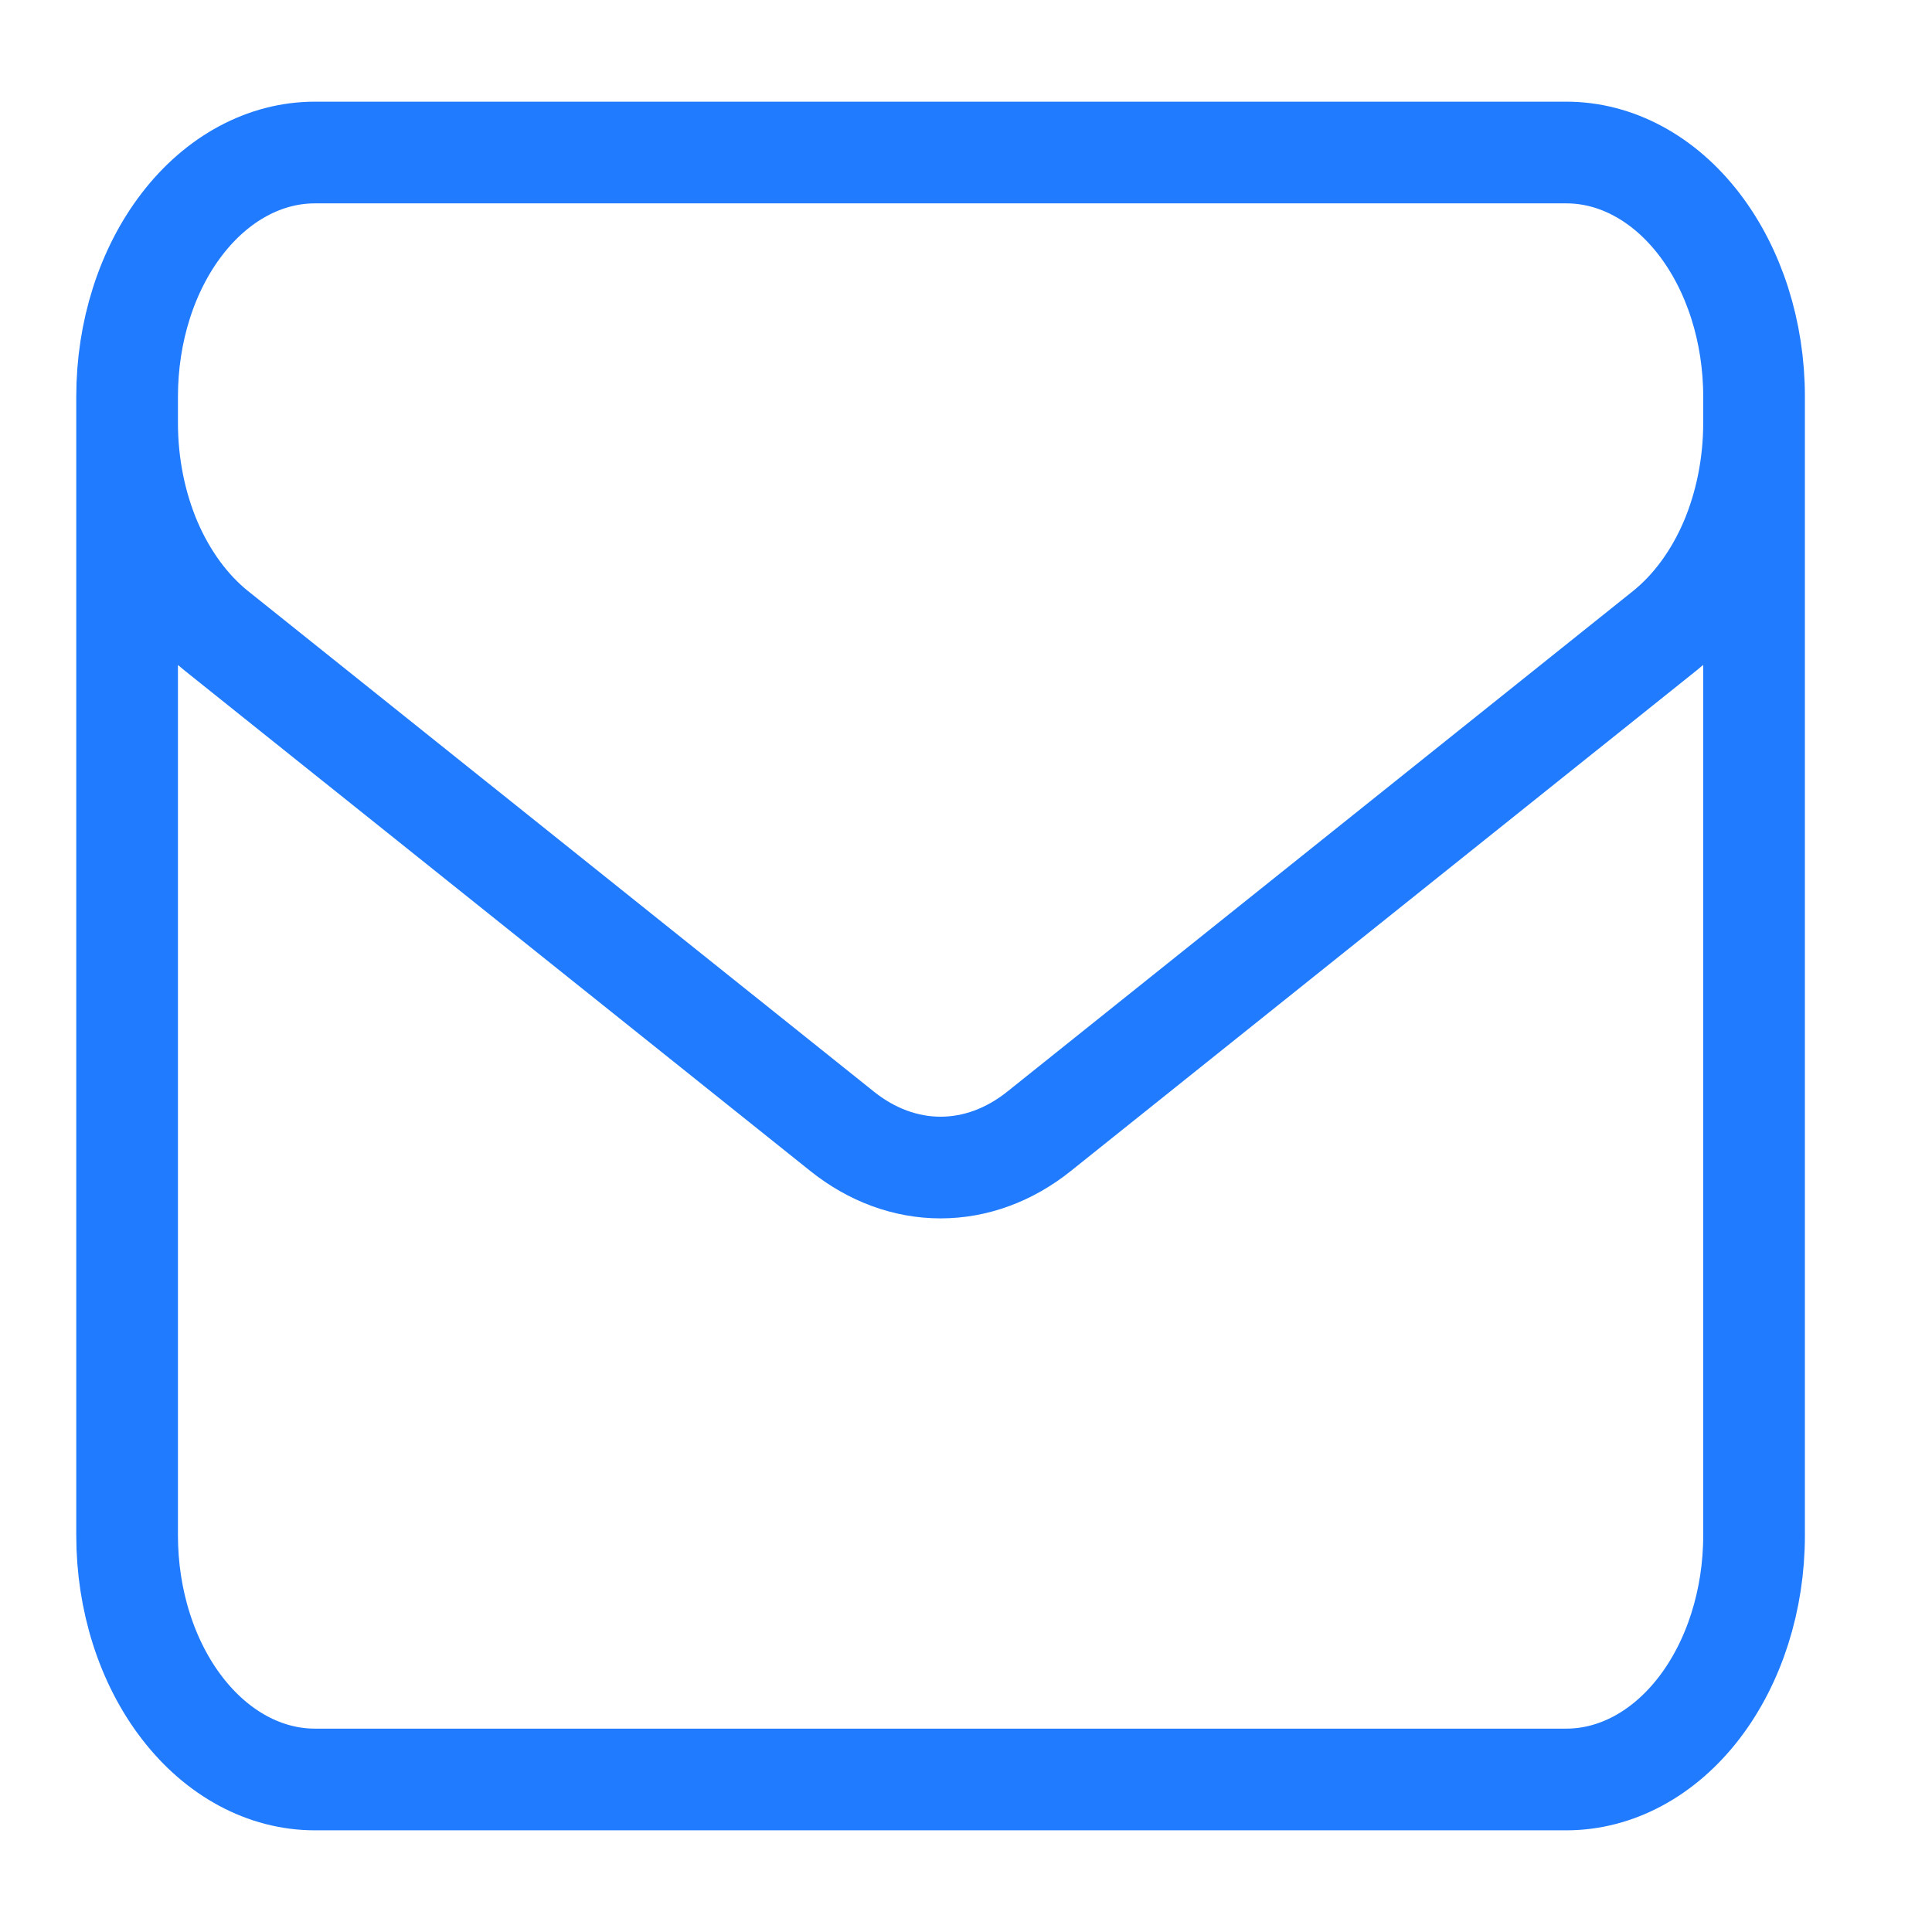 <svg width="19" height="19" viewBox="0 0 19 19" fill="none" xmlns="http://www.w3.org/2000/svg">
<path d="M17.25 3.9V15.1C17.25 15.736 17.055 16.347 16.709 16.797C16.363 17.247 15.893 17.5 15.404 17.5H3.096C2.607 17.5 2.137 17.247 1.791 16.797C1.444 16.347 1.25 15.736 1.25 15.1V3.9M17.25 3.9C17.25 3.263 17.055 2.653 16.709 2.203C16.363 1.753 15.893 1.5 15.404 1.5H3.096C2.607 1.5 2.137 1.753 1.791 2.203C1.444 2.653 1.25 3.263 1.25 3.9M17.25 3.9V4.159C17.25 4.569 17.169 4.972 17.016 5.33C16.862 5.687 16.64 5.988 16.372 6.203L10.218 11.126C9.927 11.359 9.592 11.482 9.25 11.482C8.908 11.482 8.573 11.359 8.282 11.126L2.128 6.204C1.86 5.989 1.638 5.688 1.484 5.331C1.331 4.973 1.25 4.57 1.25 4.16V3.9" stroke="#207BFF" strokeWidth="2" stroke-linecap="round" stroke-linejoin="round"/>
</svg>
